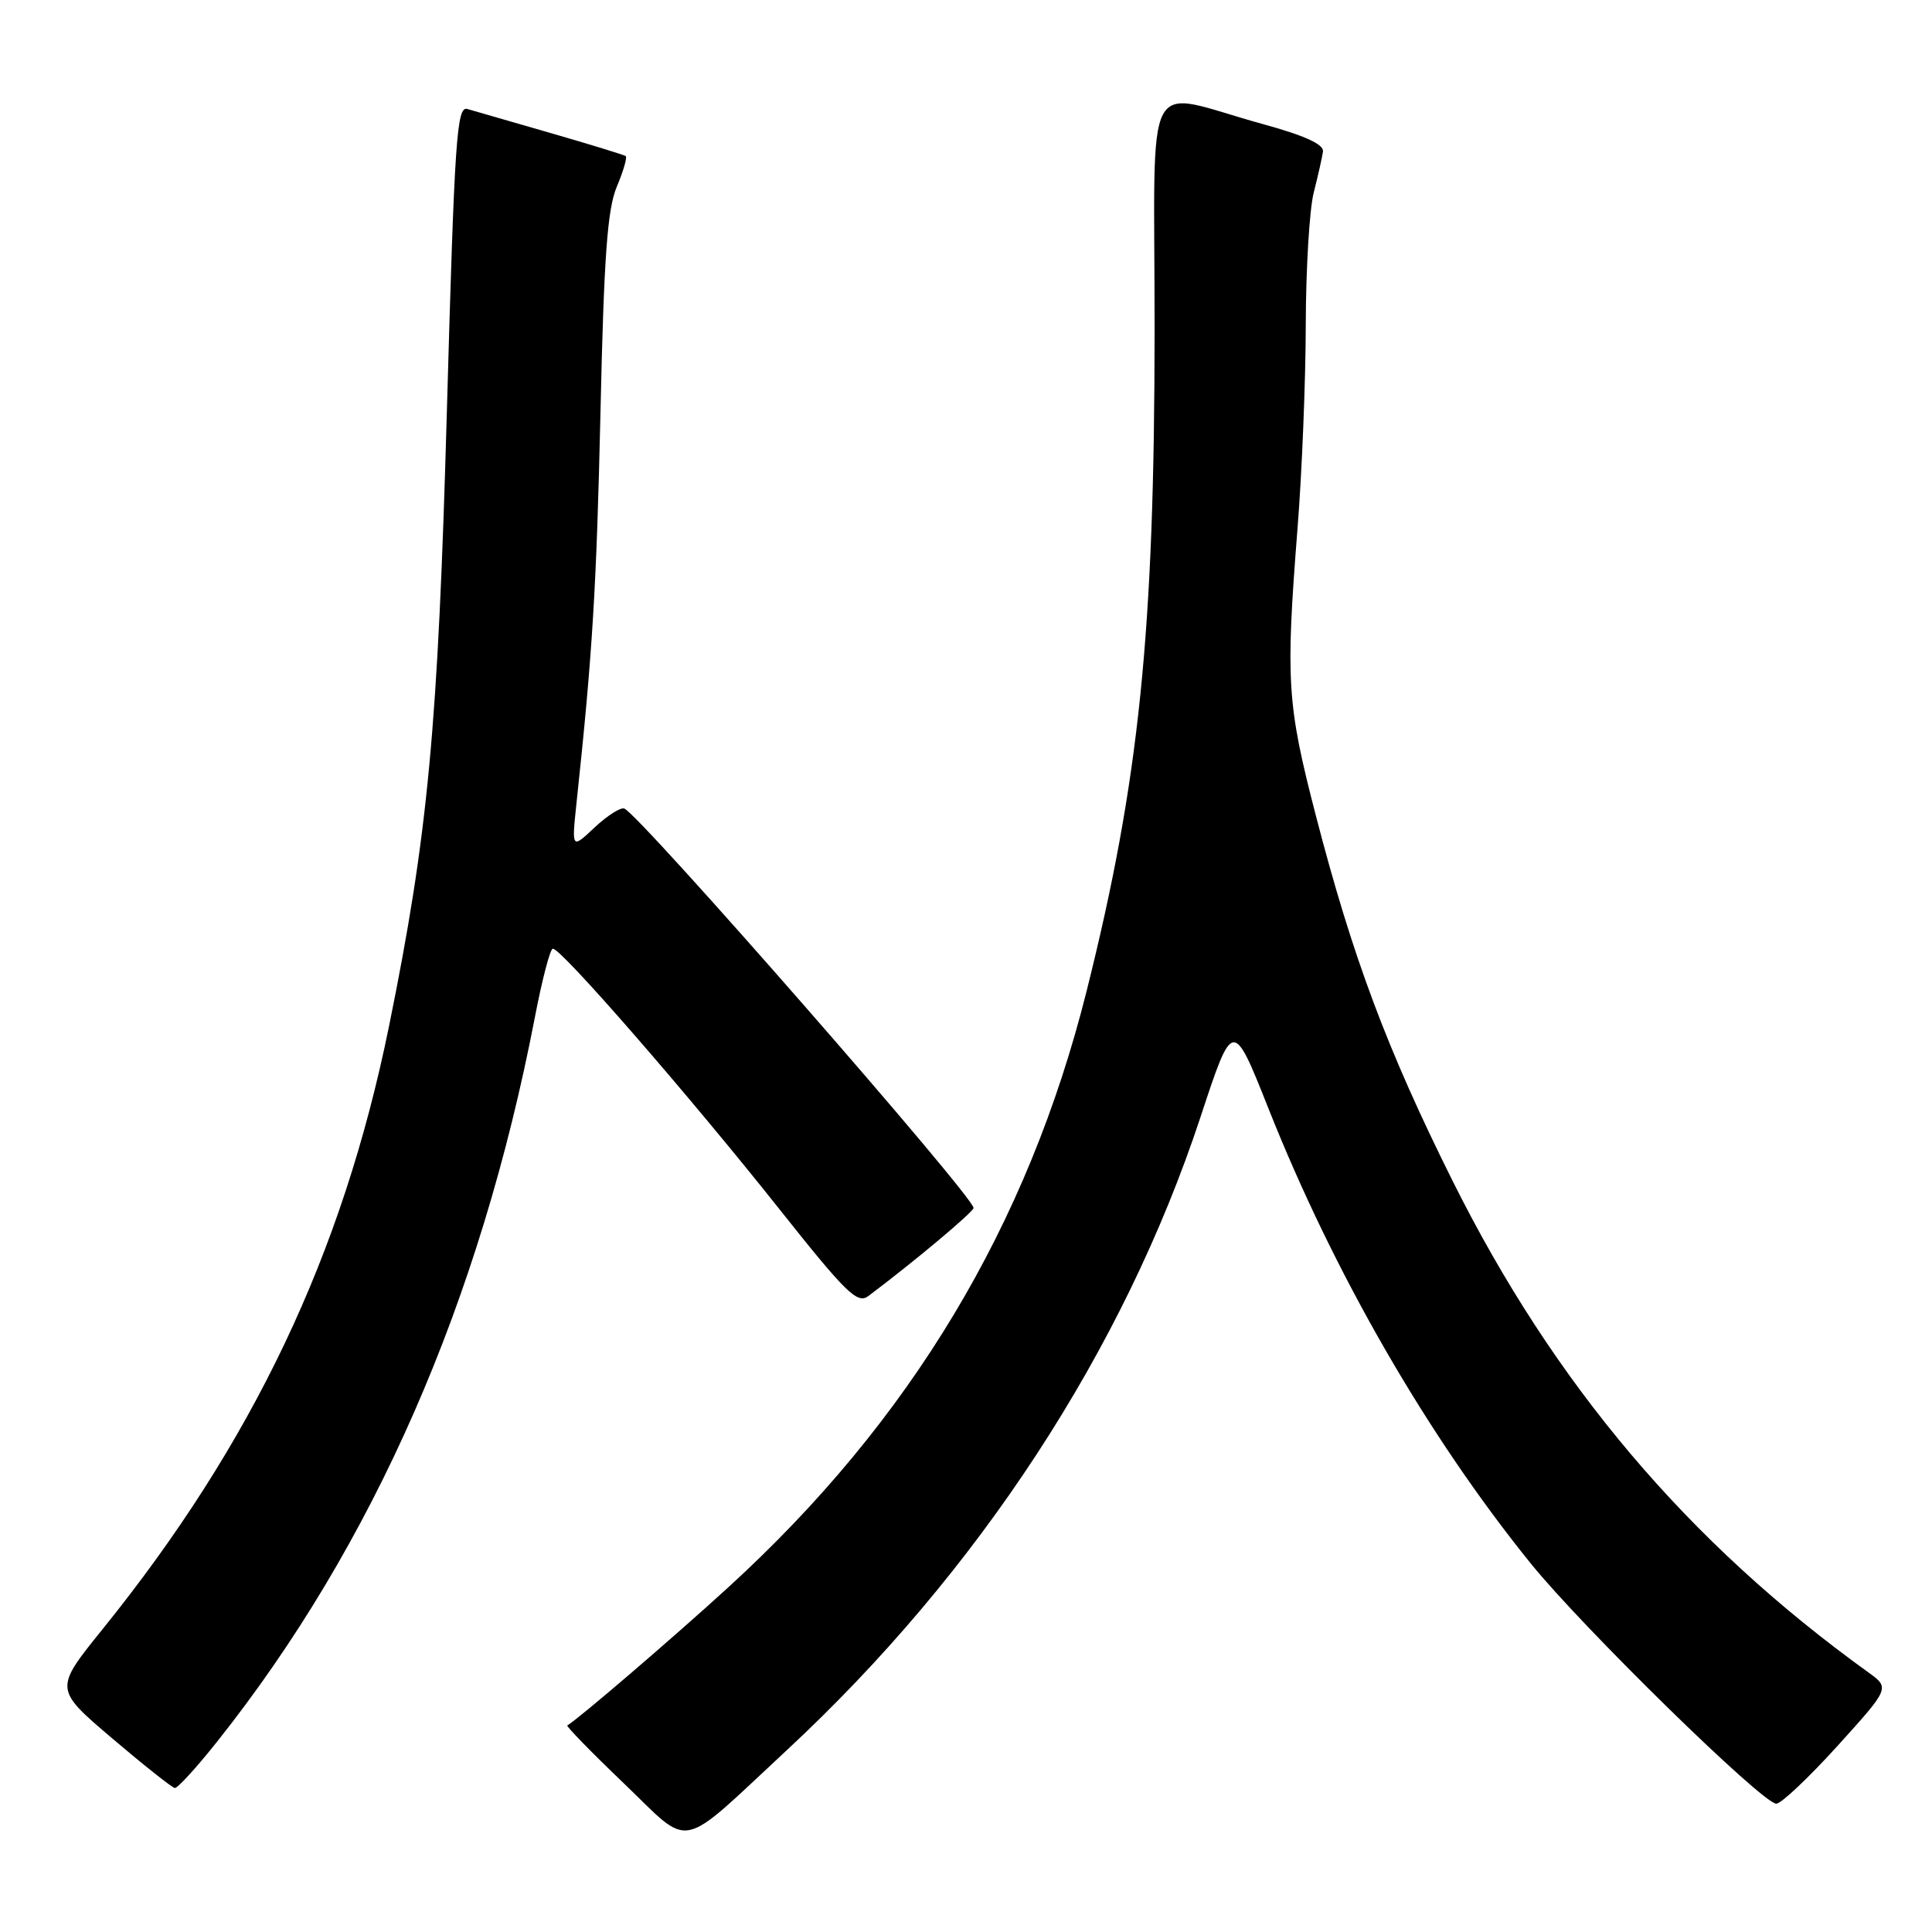<?xml version="1.0" encoding="UTF-8" standalone="no"?>
<!DOCTYPE svg PUBLIC "-//W3C//DTD SVG 1.1//EN" "http://www.w3.org/Graphics/SVG/1.1/DTD/svg11.dtd" >
<svg xmlns="http://www.w3.org/2000/svg" xmlns:xlink="http://www.w3.org/1999/xlink" version="1.1" viewBox="0 0 256 256">
 <g >
 <path fill="currentColor"
d=" M 104.21 231.95 C 129.64 208.34 148.89 178.89 159.08 147.99 C 163.36 135.01 163.36 135.01 168.08 146.89 C 176.76 168.74 189.11 190.18 202.81 207.14 C 209.70 215.67 233.54 239.00 235.37 239.00 C 236.01 239.00 239.67 235.55 243.49 231.33 C 250.43 223.66 250.43 223.66 247.54 221.58 C 223.64 204.36 205.91 183.40 192.49 156.50 C 183.80 139.08 179.21 126.82 174.34 108.00 C 170.53 93.28 170.34 90.24 171.93 70.00 C 172.52 62.58 173.01 50.42 173.02 43.00 C 173.04 35.58 173.51 27.70 174.08 25.50 C 174.64 23.30 175.19 20.87 175.30 20.09 C 175.44 19.13 172.92 17.98 167.33 16.44 C 151.14 11.99 153.00 8.46 152.99 43.67 C 152.98 83.77 150.96 103.43 144.00 131.25 C 136.22 162.35 120.65 188.28 96.50 210.33 C 89.20 217.00 76.66 227.76 75.17 228.63 C 75.00 228.73 78.36 232.19 82.66 236.30 C 91.78 245.05 89.64 245.48 104.21 231.95 Z  M 28.79 230.75 C 49.49 204.70 63.63 172.44 70.89 134.71 C 71.82 129.87 72.87 125.82 73.24 125.71 C 74.15 125.42 91.17 144.97 103.29 160.24 C 112.10 171.34 113.61 172.82 115.05 171.74 C 121.03 167.26 129.00 160.58 129.00 160.06 C 129.00 158.52 84.81 107.98 82.73 107.14 C 82.24 106.94 80.47 108.07 78.79 109.64 C 75.75 112.50 75.75 112.50 76.38 106.50 C 78.52 86.49 79.04 77.87 79.57 54.50 C 80.02 34.03 80.48 27.70 81.73 24.74 C 82.60 22.67 83.13 20.85 82.91 20.68 C 82.68 20.52 78.22 19.15 73.00 17.64 C 67.78 16.13 62.79 14.69 61.92 14.44 C 60.52 14.03 60.23 18.40 59.22 54.24 C 58.04 96.48 56.73 110.47 51.54 136.01 C 45.40 166.18 33.50 191.22 13.54 215.94 C 7.19 223.81 7.19 223.81 14.85 230.33 C 19.06 233.91 22.80 236.87 23.16 236.92 C 23.53 236.96 26.06 234.19 28.79 230.75 Z "/>
</g>
</svg>